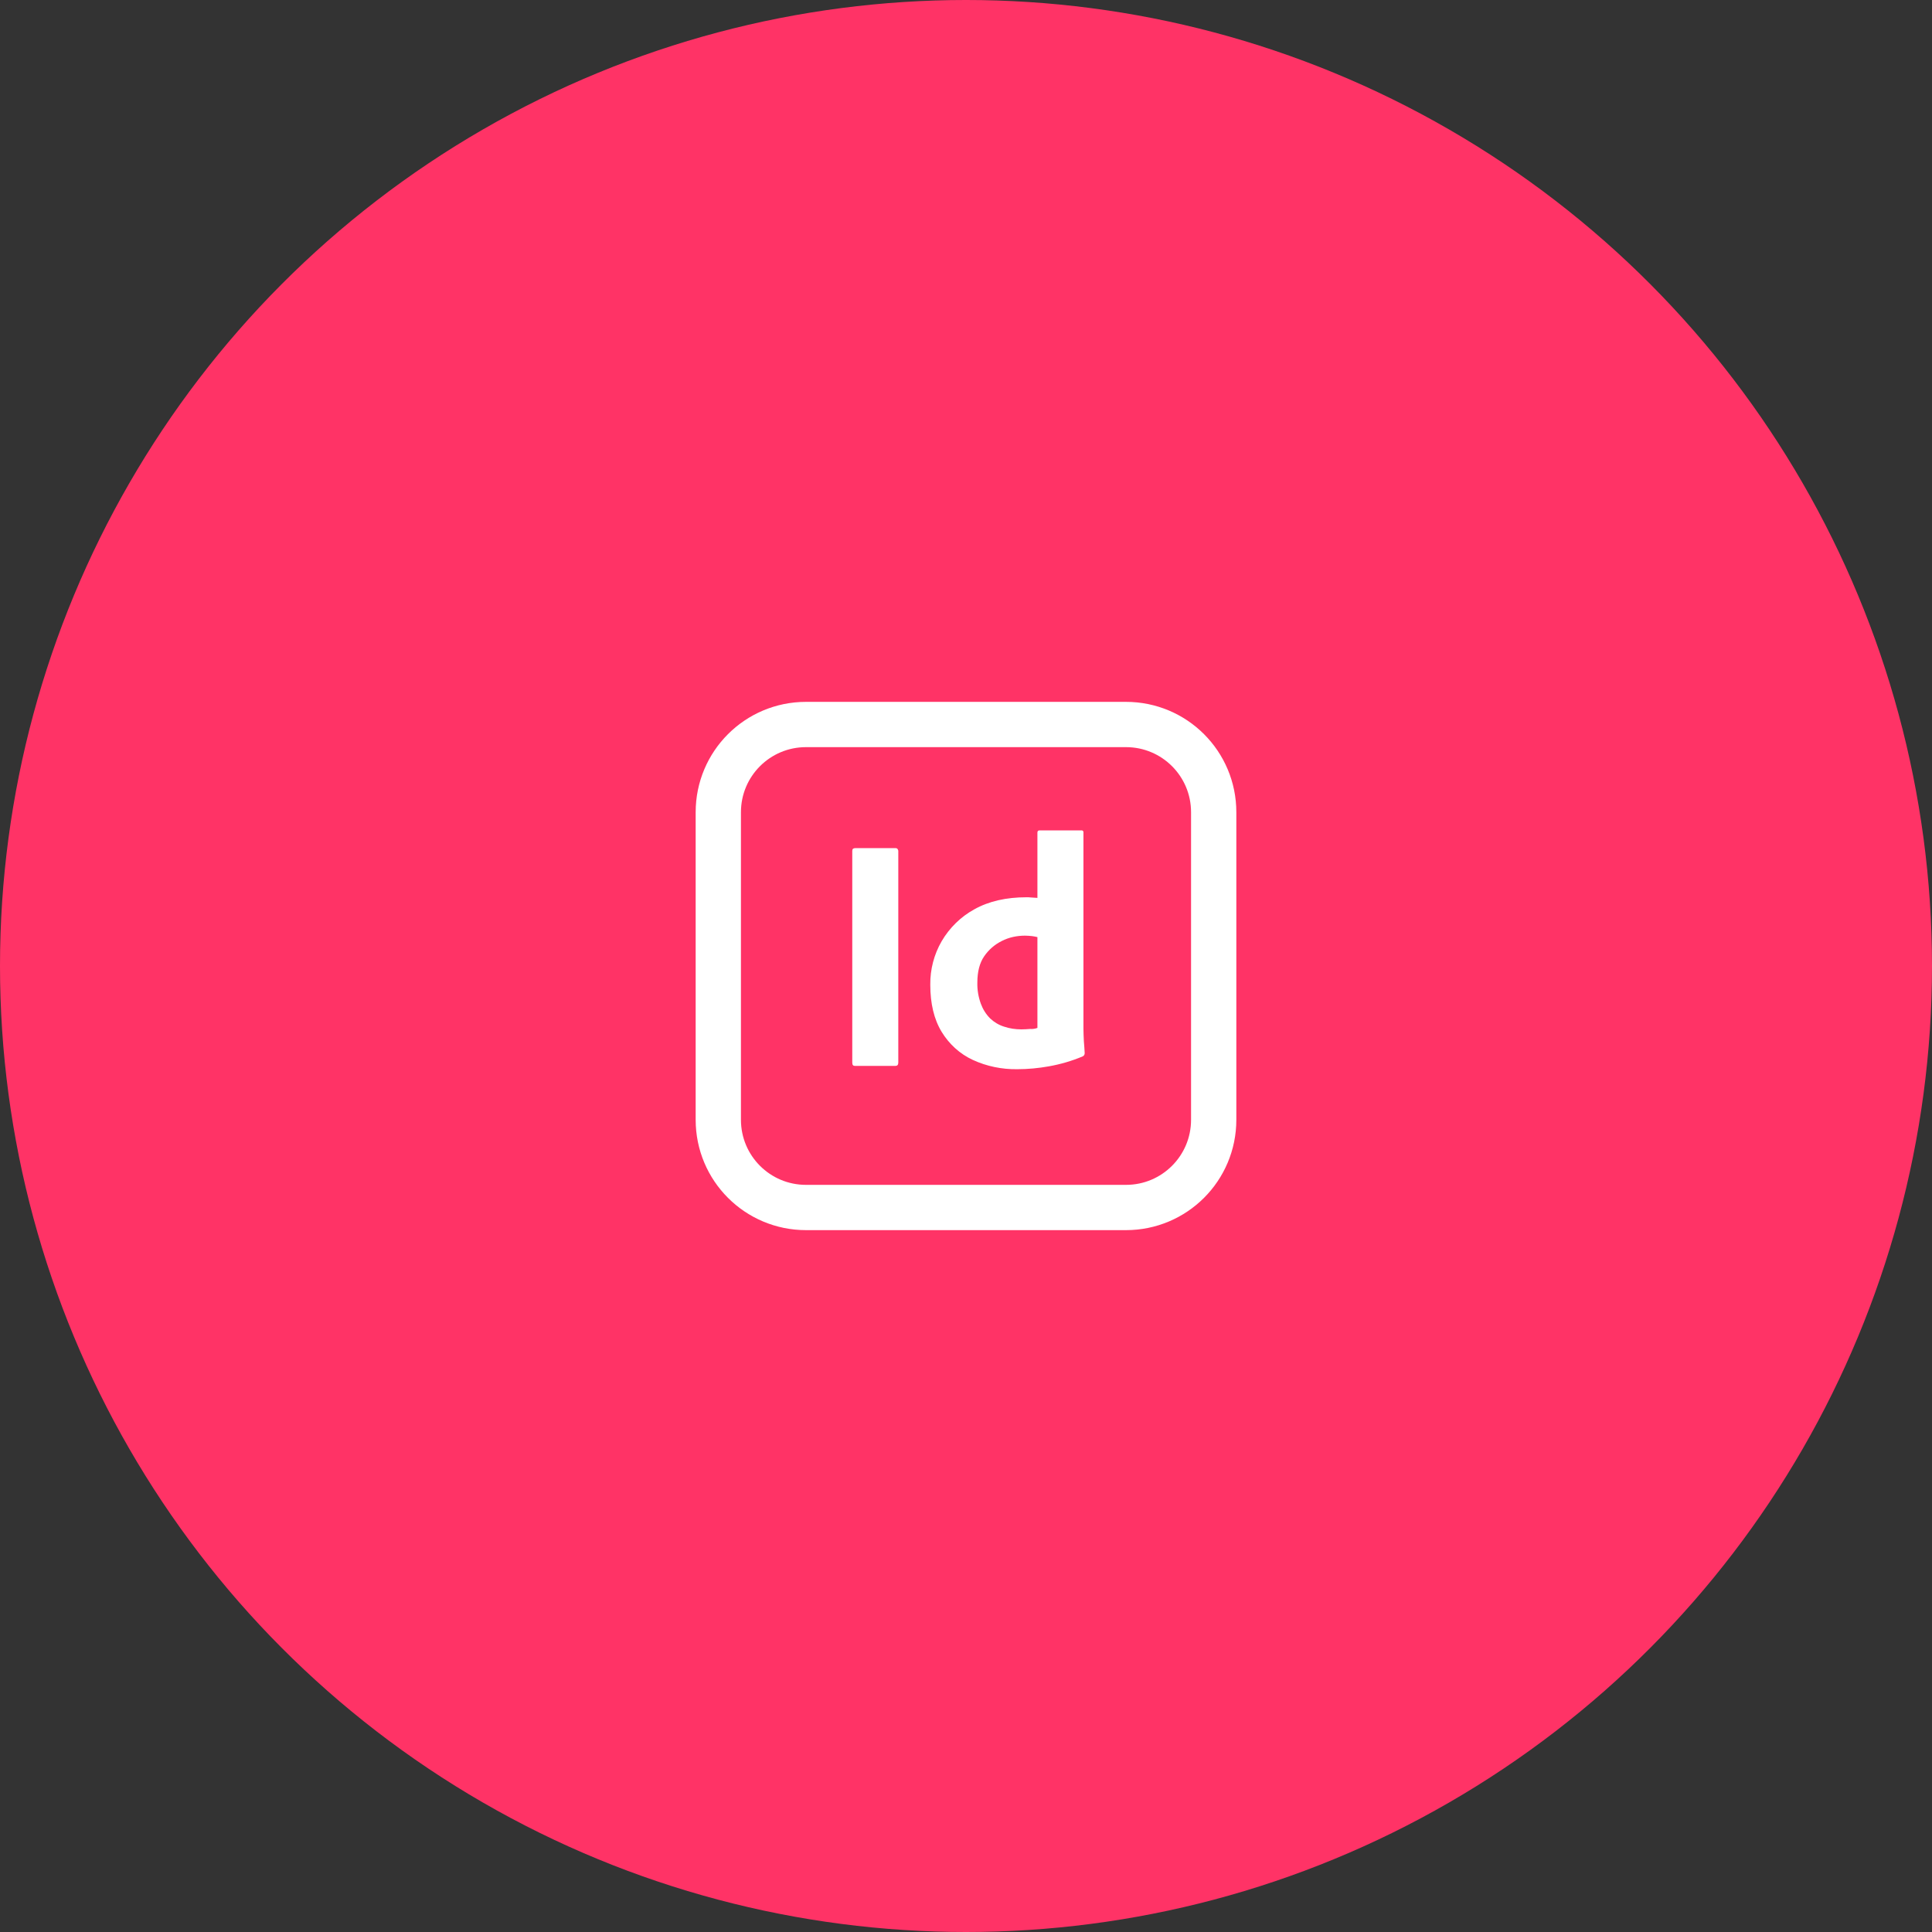<?xml version="1.0" encoding="UTF-8" standalone="no"?>
<!DOCTYPE svg PUBLIC "-//W3C//DTD SVG 1.1//EN" "http://www.w3.org/Graphics/SVG/1.1/DTD/svg11.dtd">
<svg width="100%" height="100%" viewBox="0 0 256 256" version="1.1" xmlns="http://www.w3.org/2000/svg" xmlns:xlink="http://www.w3.org/1999/xlink" xml:space="preserve" xmlns:serif="http://www.serif.com/" style="fill-rule:evenodd;clip-rule:evenodd;stroke-linejoin:round;stroke-miterlimit:2;">
    <rect x="0" y="0" width="256" height="256" fill="#333333" stroke="none"/>
    <rect id="adobe_indesign" x="0" y="0" width="256" height="256" style="fill:none;"/>
    <clipPath id="_clip1">
        <rect x="0" y="0" width="256" height="256"/>
    </clipPath>
    <g clip-path="url(#_clip1)">
        <circle cx="128" cy="128" r="128" style="fill:#f36;"/>
        <path d="M106.803,96L149.197,96C155.624,96 160.821,101.197 160.821,107.624L160.821,148.376C160.821,154.803 155.624,160 149.197,160L106.803,160C100.376,160 95.179,154.803 95.179,148.376L95.179,107.624C95.179,101.197 100.376,96 106.803,96Z" style="fill:#f36;fill-rule:nonzero;stroke:#fff;stroke-width:6px;"/>
        <g id="Outlined_Mnemonics_Logos">
            <g id="Id">
                <path d="M119.029,112.738L119.029,140.8C119.029,141.101 118.892,141.238 118.646,141.238L113.285,141.238C113.039,141.238 112.93,141.101 112.93,140.8L112.93,112.738C112.93,112.492 113.067,112.383 113.313,112.383L118.646,112.383C118.81,112.356 118.974,112.465 119.002,112.656C119.029,112.684 119.029,112.711 119.029,112.738Z" style="fill:#fff;fill-rule:nonzero;"/>
                <path d="M134.783,141.675C132.759,141.703 130.735,141.292 128.903,140.444C127.179,139.651 125.757,138.338 124.773,136.725C123.761,135.056 123.268,132.978 123.268,130.489C123.241,128.465 123.761,126.468 124.773,124.718C125.812,122.94 127.316,121.463 129.121,120.479C131.036,119.412 133.333,118.892 136.041,118.892C136.178,118.892 136.369,118.892 136.615,118.92C136.862,118.947 137.135,118.947 137.463,118.974L137.463,110.332C137.463,110.14 137.545,110.031 137.737,110.031L143.289,110.031C143.426,110.003 143.535,110.113 143.562,110.222L143.562,136.315C143.562,136.807 143.59,137.354 143.617,137.956C143.672,138.53 143.699,139.077 143.726,139.542C143.726,139.733 143.644,139.897 143.453,139.979C142.031,140.581 140.526,141.019 138.995,141.292C137.627,141.538 136.205,141.675 134.783,141.675ZM137.463,136.205L137.463,124.171C137.217,124.116 136.971,124.062 136.725,124.034C136.424,124.007 136.123,123.979 135.822,123.979C134.756,123.979 133.689,124.198 132.732,124.691C131.802,125.156 131.009,125.839 130.407,126.715C129.805,127.59 129.504,128.766 129.504,130.188C129.477,131.145 129.641,132.103 129.969,133.005C130.243,133.744 130.653,134.4 131.2,134.947C131.72,135.439 132.349,135.822 133.06,136.041C133.798,136.287 134.564,136.397 135.33,136.397C135.74,136.397 136.123,136.369 136.479,136.342C136.834,136.369 137.162,136.315 137.463,136.205Z" style="fill:#fff;fill-rule:nonzero;"/>
            </g>
        </g>
    </g>
</svg>
